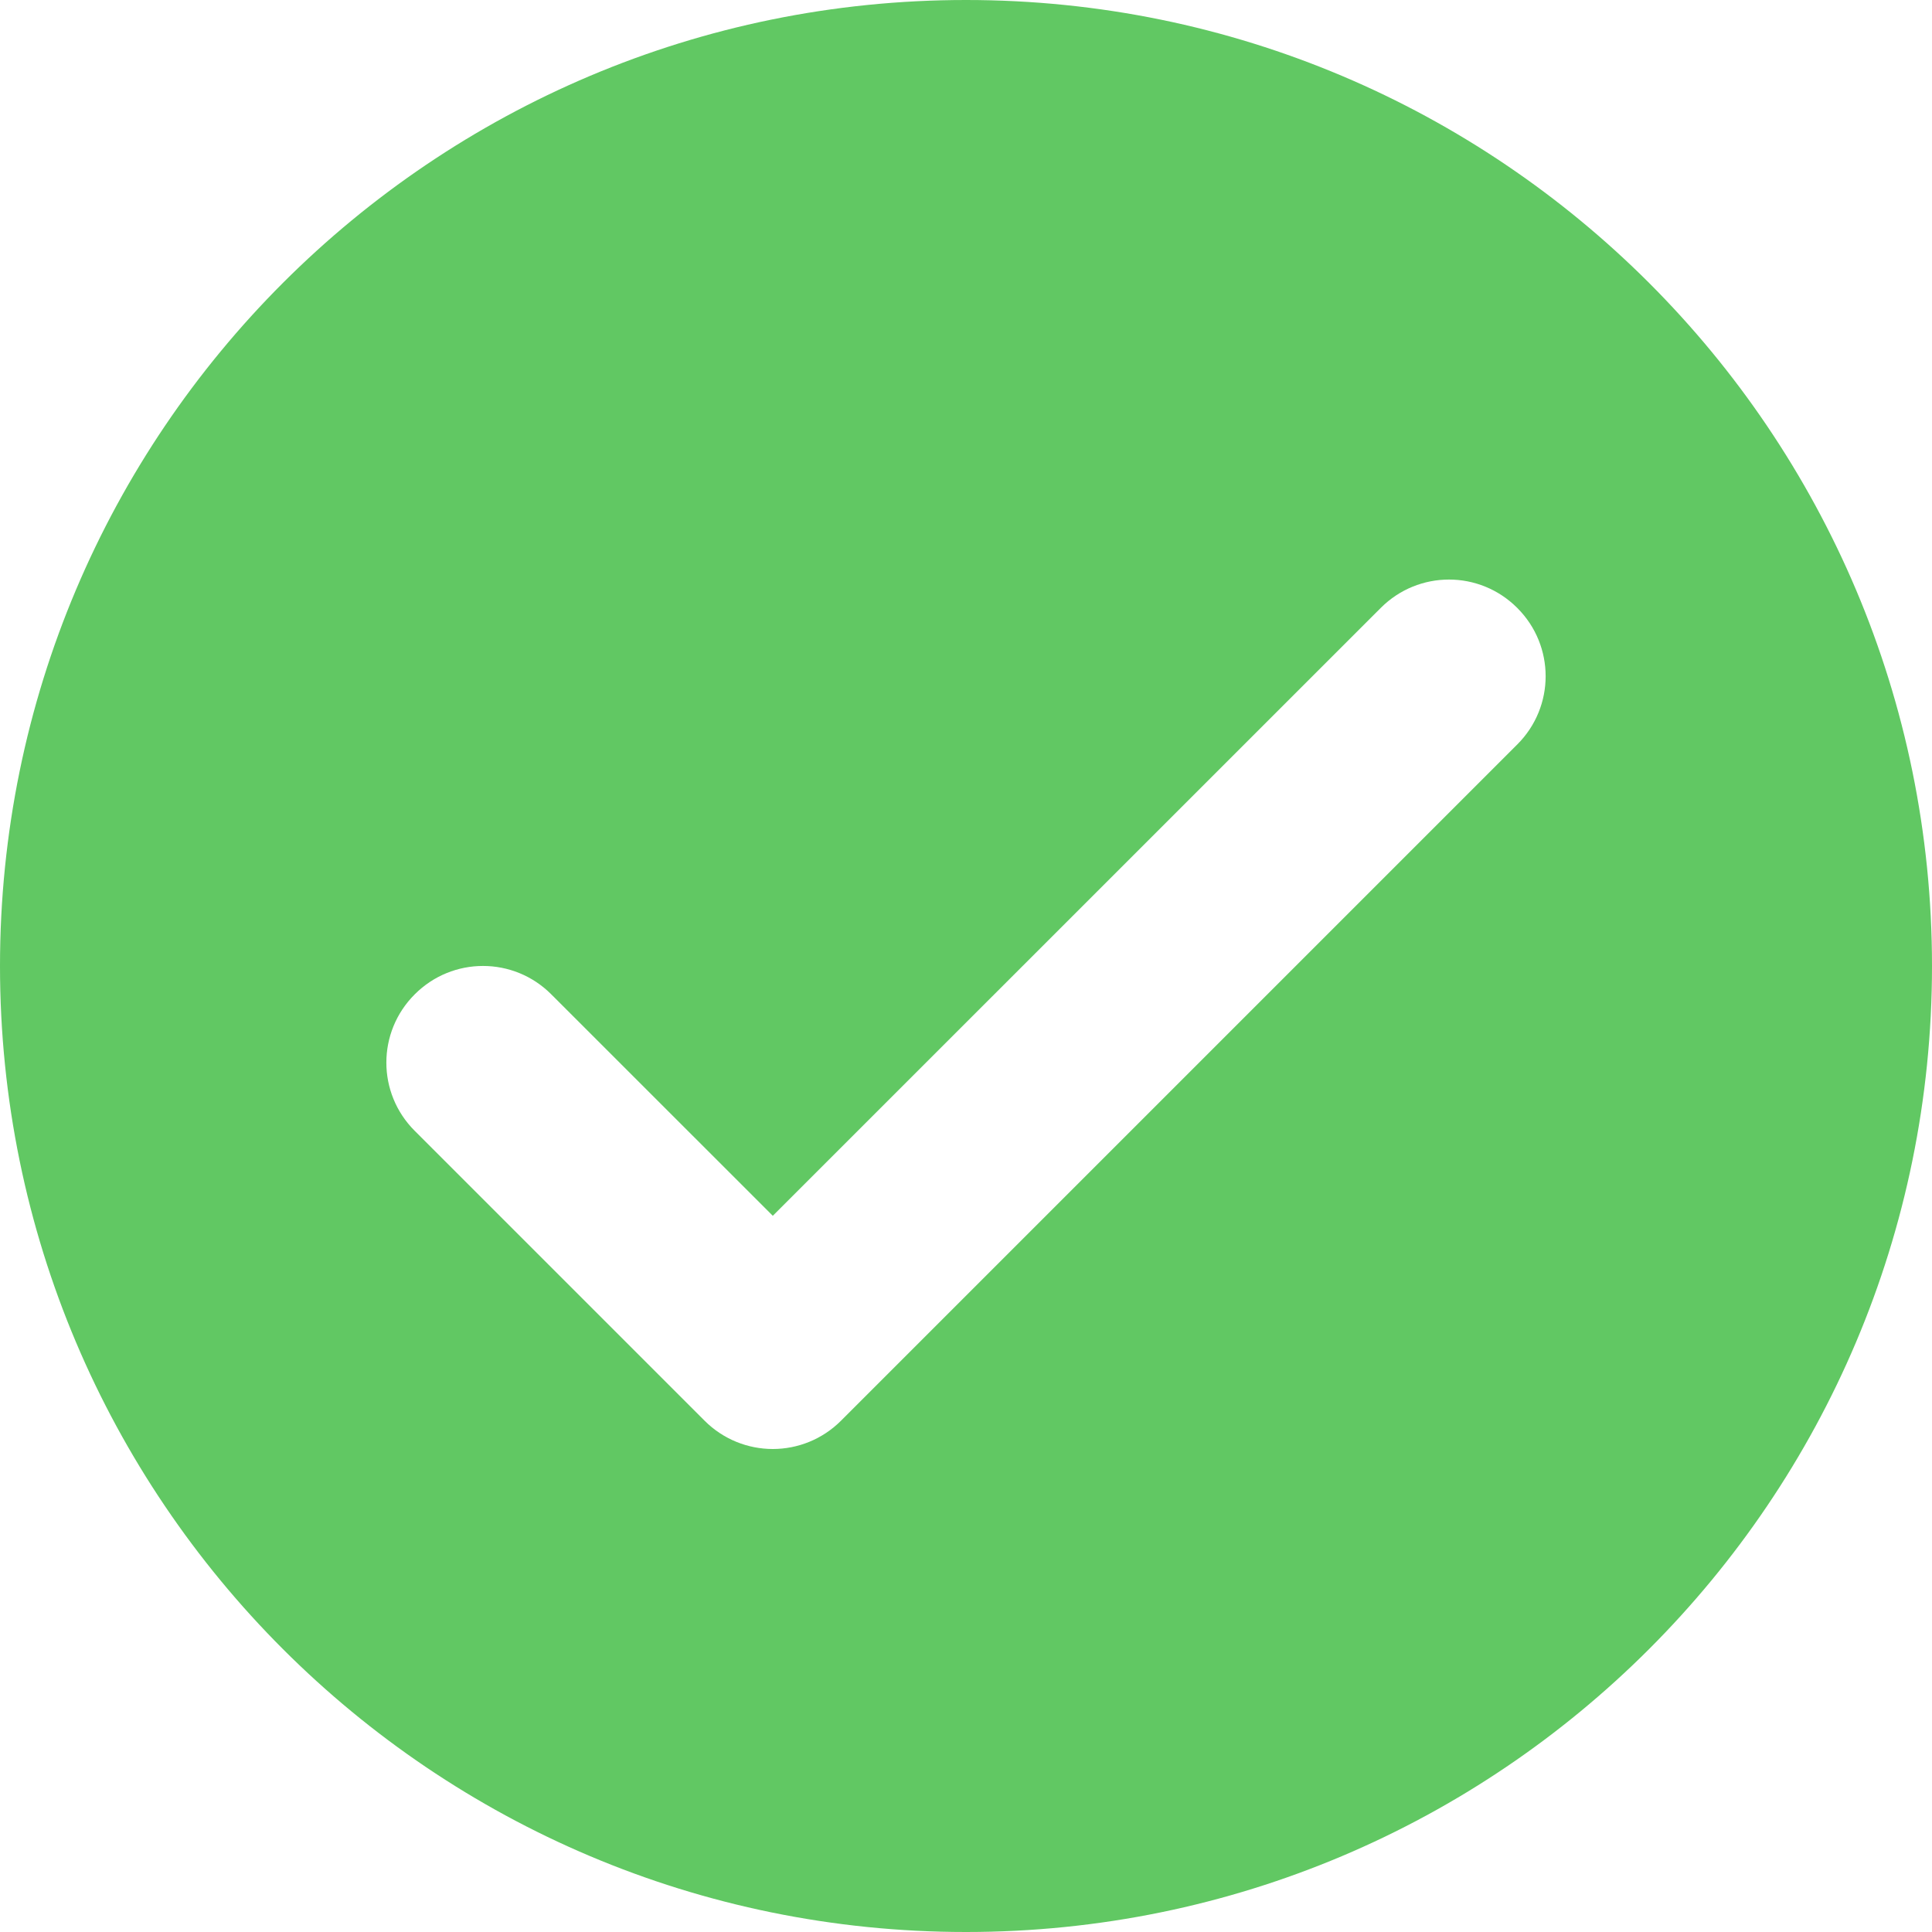 <svg width="24" height="24" viewBox="0 0 24 24" fill="none" xmlns="http://www.w3.org/2000/svg">
<path fill-rule="evenodd" clip-rule="evenodd" d="M0 12C0 5.372 5.372 0 12 0C18.628 0 24 5.372 24 12C24 18.628 18.628 24 12 24C5.372 24 0 18.628 0 12ZM10.448 17.648L18.848 9.248C19.318 8.779 19.318 8.021 18.848 7.552C18.379 7.082 17.621 7.082 17.152 7.552L9.6 15.103L6.848 12.352C6.379 11.882 5.621 11.882 5.152 12.352C4.682 12.821 4.682 13.579 5.152 14.048L8.752 17.648C8.986 17.882 9.293 18 9.6 18C9.907 18 10.214 17.882 10.448 17.648Z" fill="#61C863"/>
</svg>
